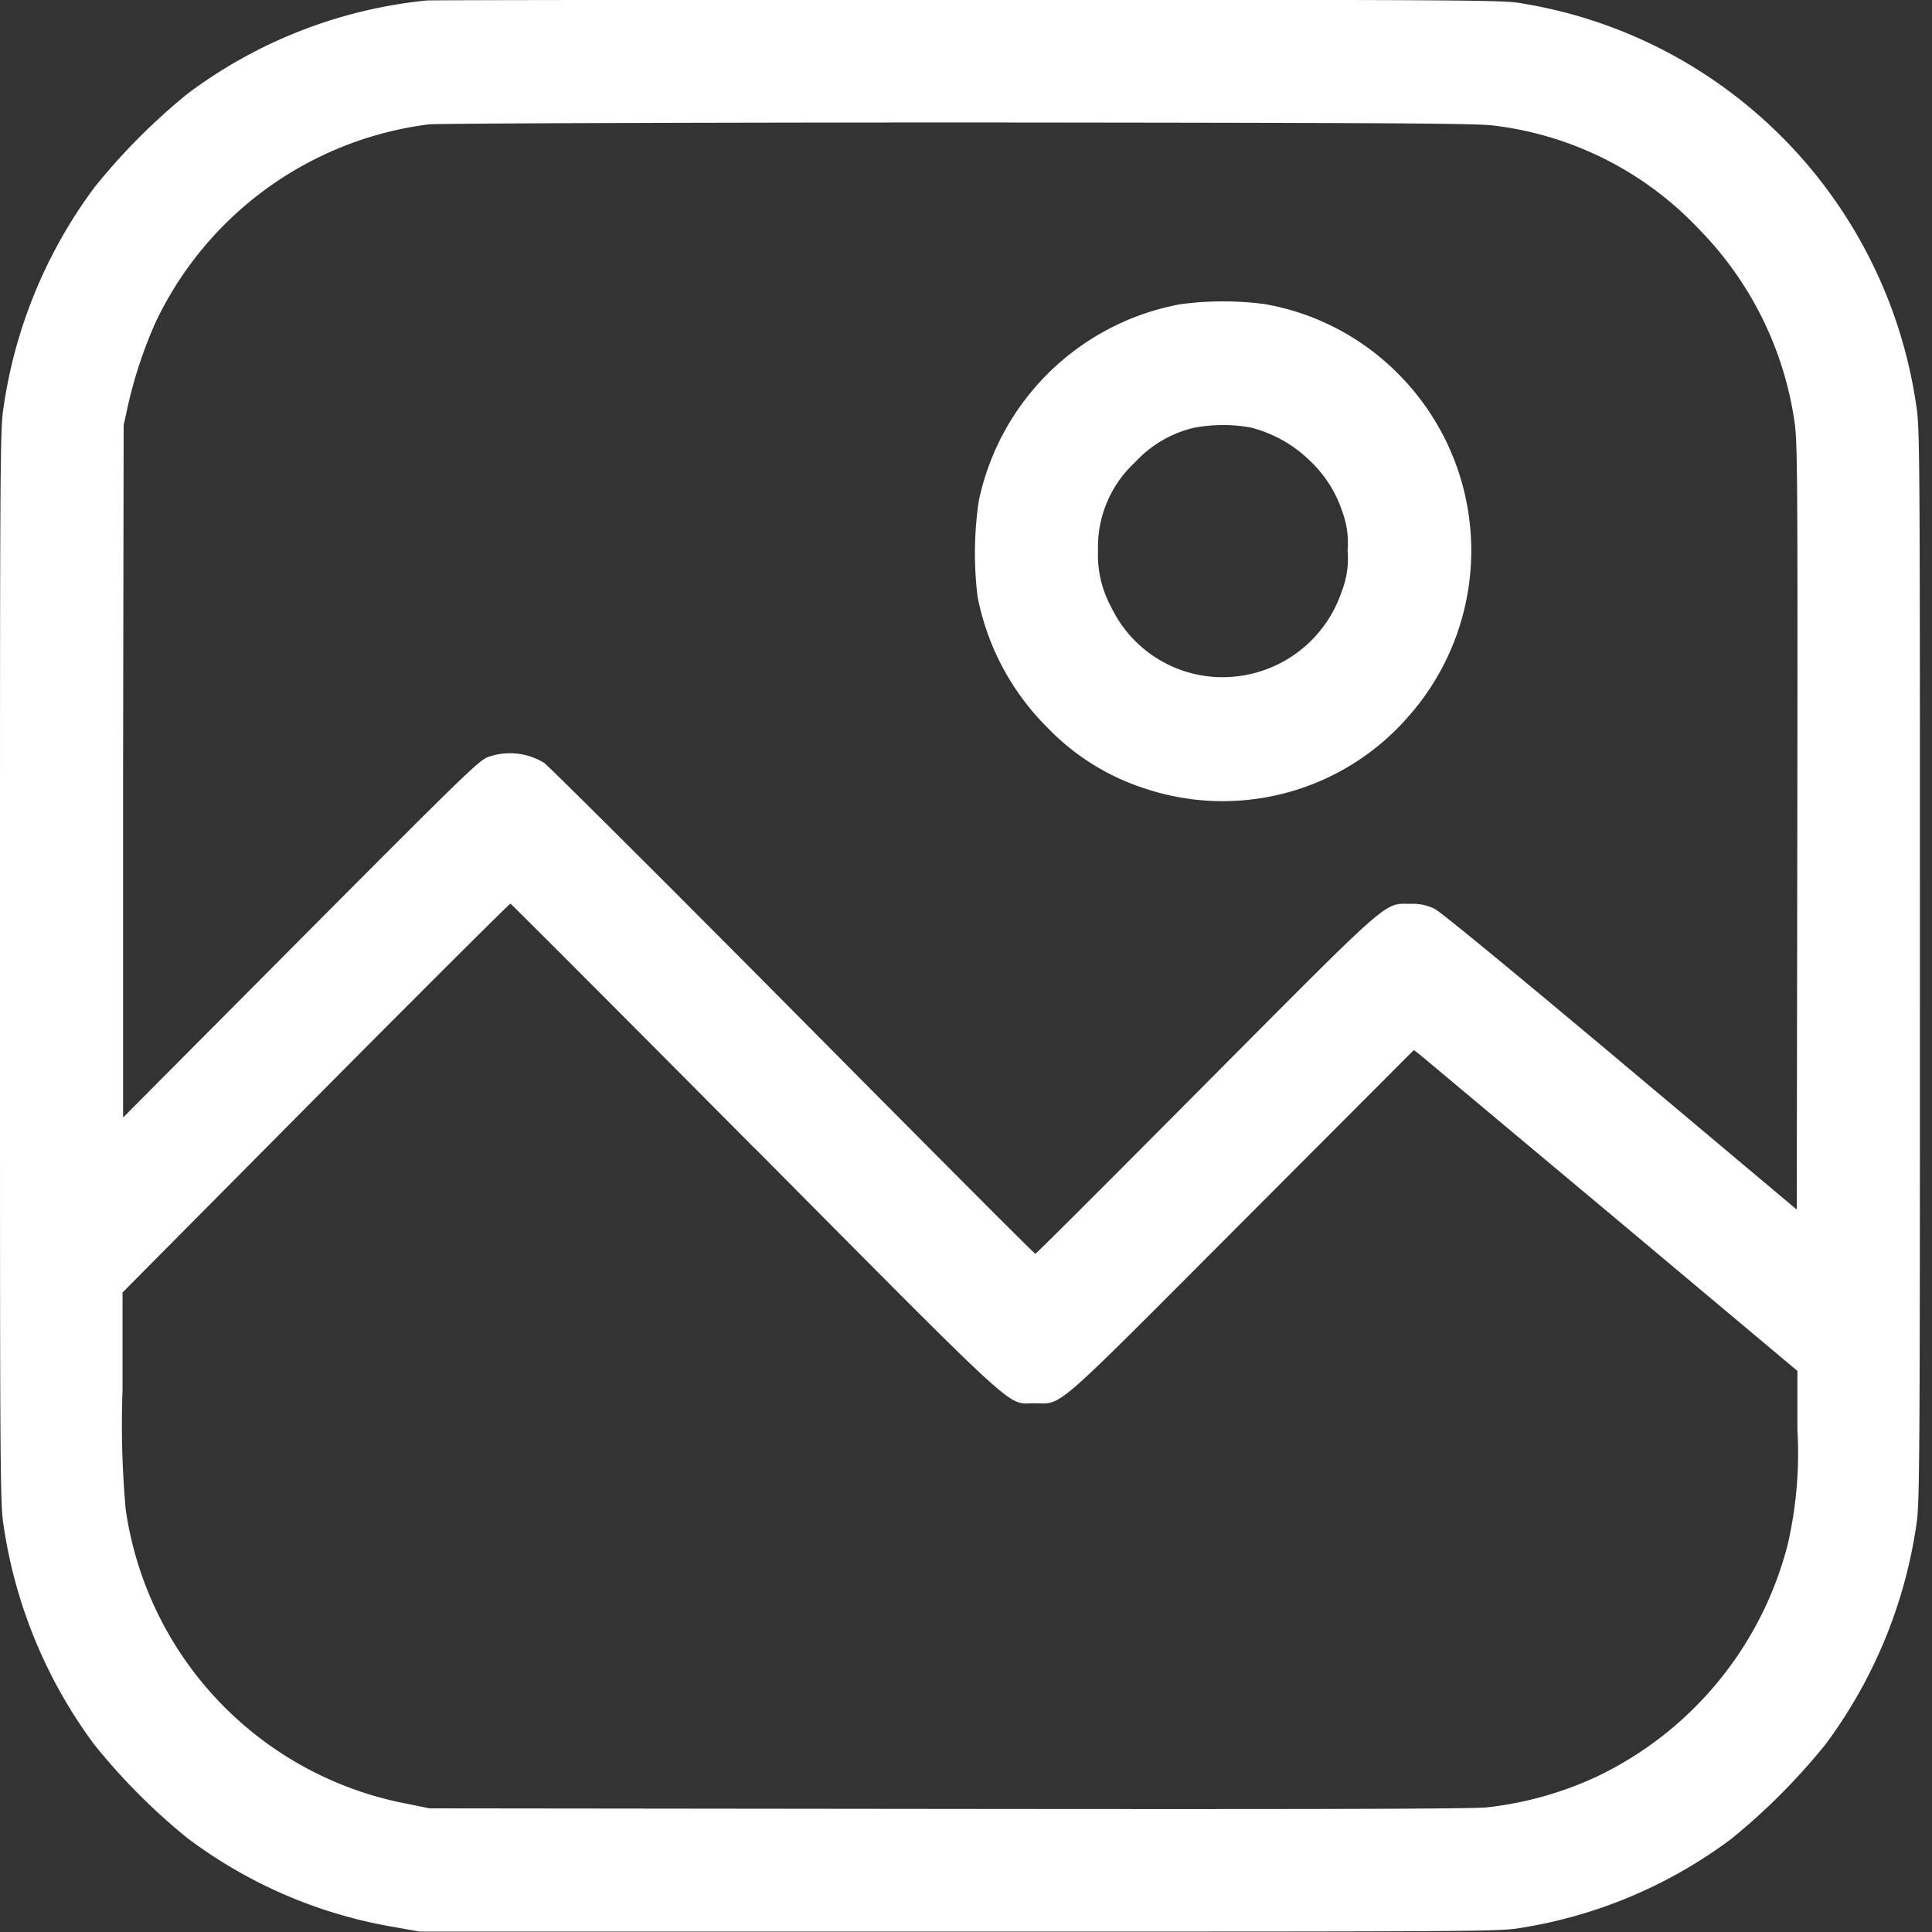 <svg xmlns="http://www.w3.org/2000/svg" width="24" height="24" viewBox="0 0 24 24">
  <rect x="0" y="0" width="24" height="24" fill="#333333" stroke="none"/>
  <defs>
    <style>
      .cls-1 {
        fill: #672828;
        opacity: 0;
      }

      .cls-2 {
        fill: #fff;
      }
    </style>
  </defs>
  <g id="Group_3" data-name="Group 3" transform="translate(-5811 -3557)">
    <rect id="Rectangle_4" data-name="Rectangle 4" class="cls-1" width="24" height="24" transform="translate(5811 3557)"/>
    <g id="_271-2713330_change-background-comments-background-icon-png" data-name="271-2713330_change-background-comments-background-icon-png" transform="translate(5810.5 4543.539)">
      <path id="Path_2756" data-name="Path 2756" class="cls-2" d="M5.8-986.533a5.932,5.932,0,0,0-2.972,1.16,7.768,7.768,0,0,0-1.155,1.162,6.021,6.021,0,0,0-1.128,2.726C.5-981.22.5-980.774.5-974.539s0,6.681.044,6.946a6.038,6.038,0,0,0,1.128,2.727,7.762,7.762,0,0,0,1.155,1.16A5.905,5.905,0,0,0,5.4-962.6l.312.056h6.7c6.391,0,6.712,0,6.968-.044a5.915,5.915,0,0,0,2.631-1.111,7.925,7.925,0,0,0,1.167-1.172,6.027,6.027,0,0,0,1.128-2.727c.041-.265.044-.711.044-6.946s0-6.681-.044-6.946a5.929,5.929,0,0,0-2.941-4.317,5.886,5.886,0,0,0-1.913-.682c-.268-.051-.273-.051-6.92-.054C8.877-986.541,5.846-986.538,5.8-986.533Zm13.257,1.554a4.192,4.192,0,0,1,2.561,1.3,4.293,4.293,0,0,1,1.177,2.4c.034.239.037.8.032,5.017l-.007,4.749-2.181-1.832c-1.384-1.162-2.229-1.854-2.31-1.9a.6.6,0,0,0-.3-.066c-.346,0-.207-.122-2.556,2.239-1.152,1.16-2.1,2.108-2.112,2.108s-1.364-1.357-3.009-3.016-3.038-3.043-3.092-3.082a.811.811,0,0,0-.682-.078c-.119.036-.236.149-2.339,2.261l-2.21,2.222,0-4.3.007-4.3.056-.256a5.6,5.6,0,0,1,.341-1.023,4.365,4.365,0,0,1,3.392-2.458c.088-.012,3.041-.022,6.566-.024C17.789-985.013,18.839-985.008,19.056-984.979Zm-9.185,12.7c3.355,3.379,3.128,3.172,3.472,3.172.368,0,.183.158,2.58-2.244l2.139-2.144.058.044c.032.024,1.1.921,2.383,1.993l2.324,1.949v.729a5.033,5.033,0,0,1-.122,1.433,4.408,4.408,0,0,1-2.354,2.87,4.377,4.377,0,0,1-1.384.39c-.175.019-2.071.024-6.688.019l-6.444-.007-.275-.056a4.35,4.35,0,0,1-3.5-3.662,11.846,11.846,0,0,1-.039-1.474l0-1.216,2.4-2.419c1.321-1.33,2.41-2.415,2.419-2.412S8.216-973.944,9.871-972.278Z" transform="translate(0 0)"/>
      <path id="Path_2757" data-name="Path 2757" class="cls-2" d="M500.019-832.79a3.14,3.14,0,0,0-2.5,2.446,4.474,4.474,0,0,0-.015,1.182,3.136,3.136,0,0,0,.87,1.632,2.926,2.926,0,0,0,1.218.758,3.055,3.055,0,0,0,3.267-.9,3.11,3.11,0,0,0-.146-4.271,3.076,3.076,0,0,0-1.645-.85A3.971,3.971,0,0,0,500.019-832.79Zm.887,1.533a1.62,1.62,0,0,1,.729.412,1.519,1.519,0,0,1,.4.629,1.1,1.1,0,0,1,.066.482,1.115,1.115,0,0,1-.073.512,1.56,1.56,0,0,1-1.764,1.038,1.533,1.533,0,0,1-1.1-.846,1.35,1.35,0,0,1-.163-.7,1.432,1.432,0,0,1,.463-1.1,1.444,1.444,0,0,1,.719-.424A1.945,1.945,0,0,1,500.906-831.258Z" transform="translate(-484.861 -149.969)"/>
    </g>
  </g>
</svg>
